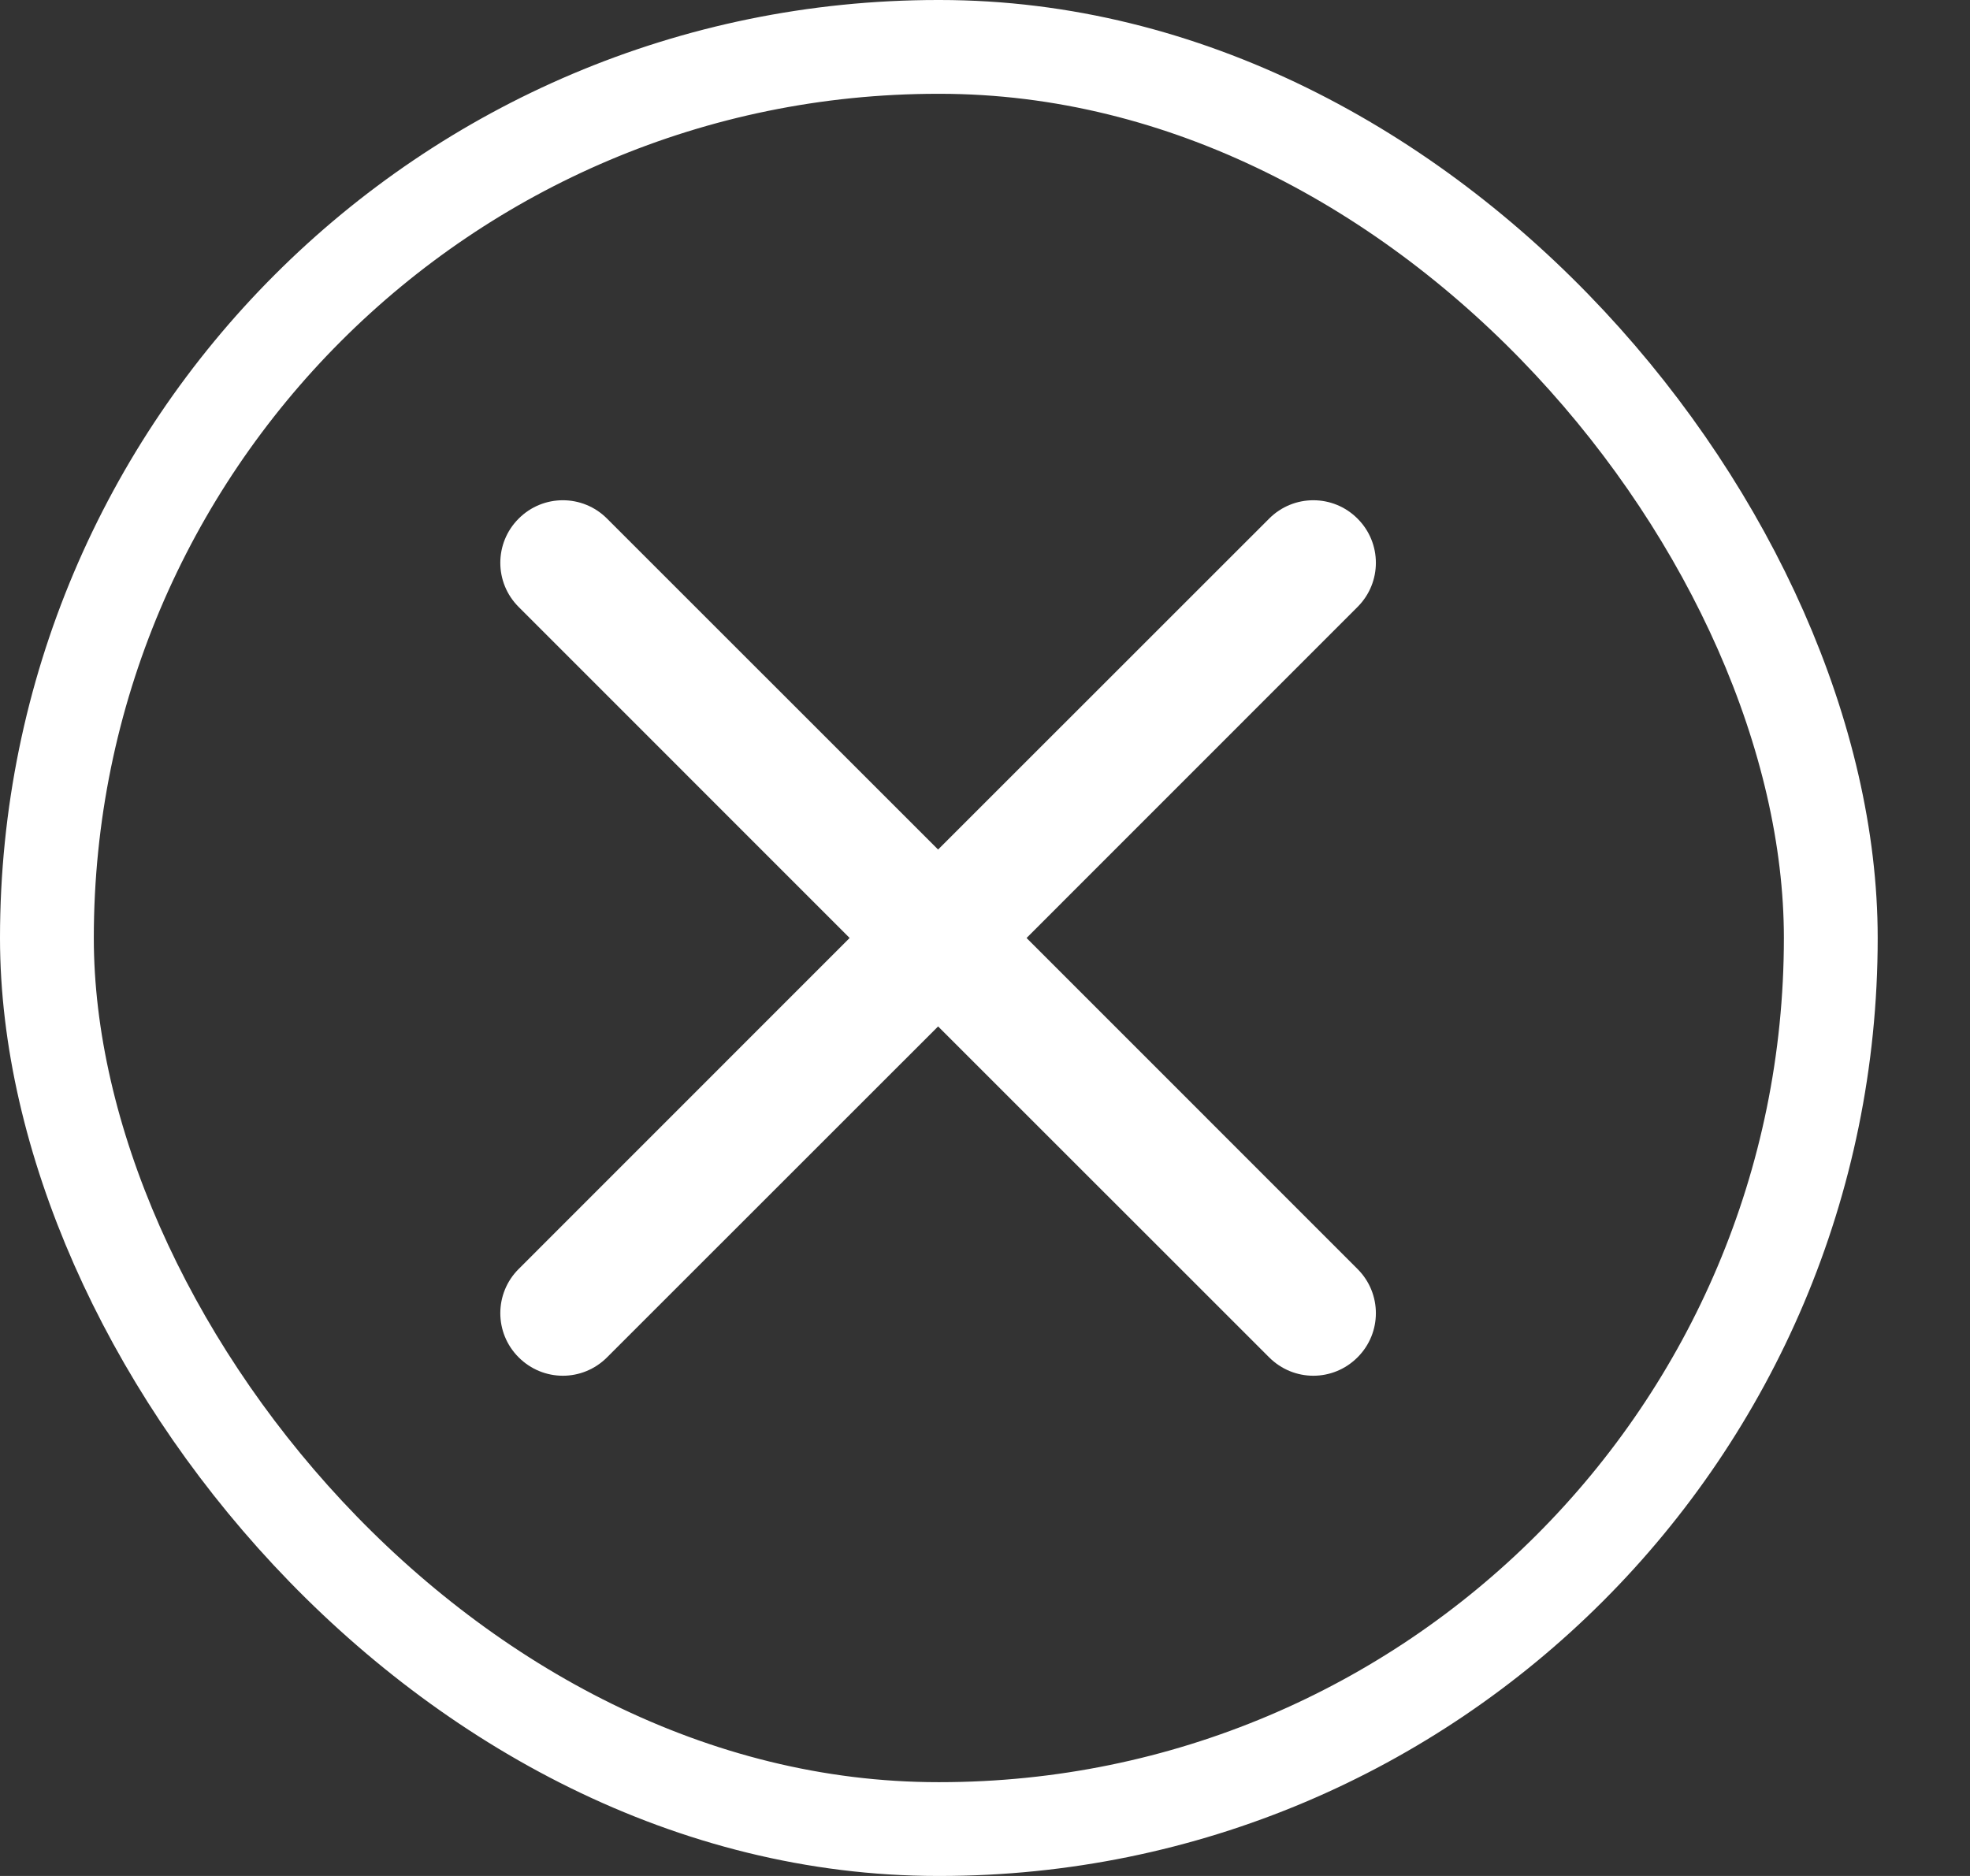 <svg width="21" height="20" viewBox="0 0 21 20" fill="none" xmlns="http://www.w3.org/2000/svg">
  <rect x="0" y="0" width="21" height="20" fill="#333333" stroke="none"/>
  <rect x="0.5" y="0.5" width="19.016" height="19" rx="9.5" stroke="white" />
  <path fill-rule="evenodd" clip-rule="evenodd"
    d="M10.943 10L14.471 6.471C14.732 6.211 14.732 5.789 14.471 5.529C14.211 5.268 13.789 5.268 13.529 5.529L10 9.057L6.471 5.529C6.211 5.268 5.789 5.268 5.529 5.529C5.268 5.789 5.268 6.211 5.529 6.471L9.057 10L5.529 13.529C5.268 13.789 5.268 14.211 5.529 14.471C5.659 14.601 5.829 14.667 6 14.667C6.171 14.667 6.341 14.601 6.471 14.471L10 10.943L13.529 14.471C13.659 14.601 13.829 14.667 14 14.667C14.171 14.667 14.341 14.601 14.471 14.471C14.732 14.211 14.732 13.789 14.471 13.529L10.943 10Z"
    fill="white" />
</svg>
